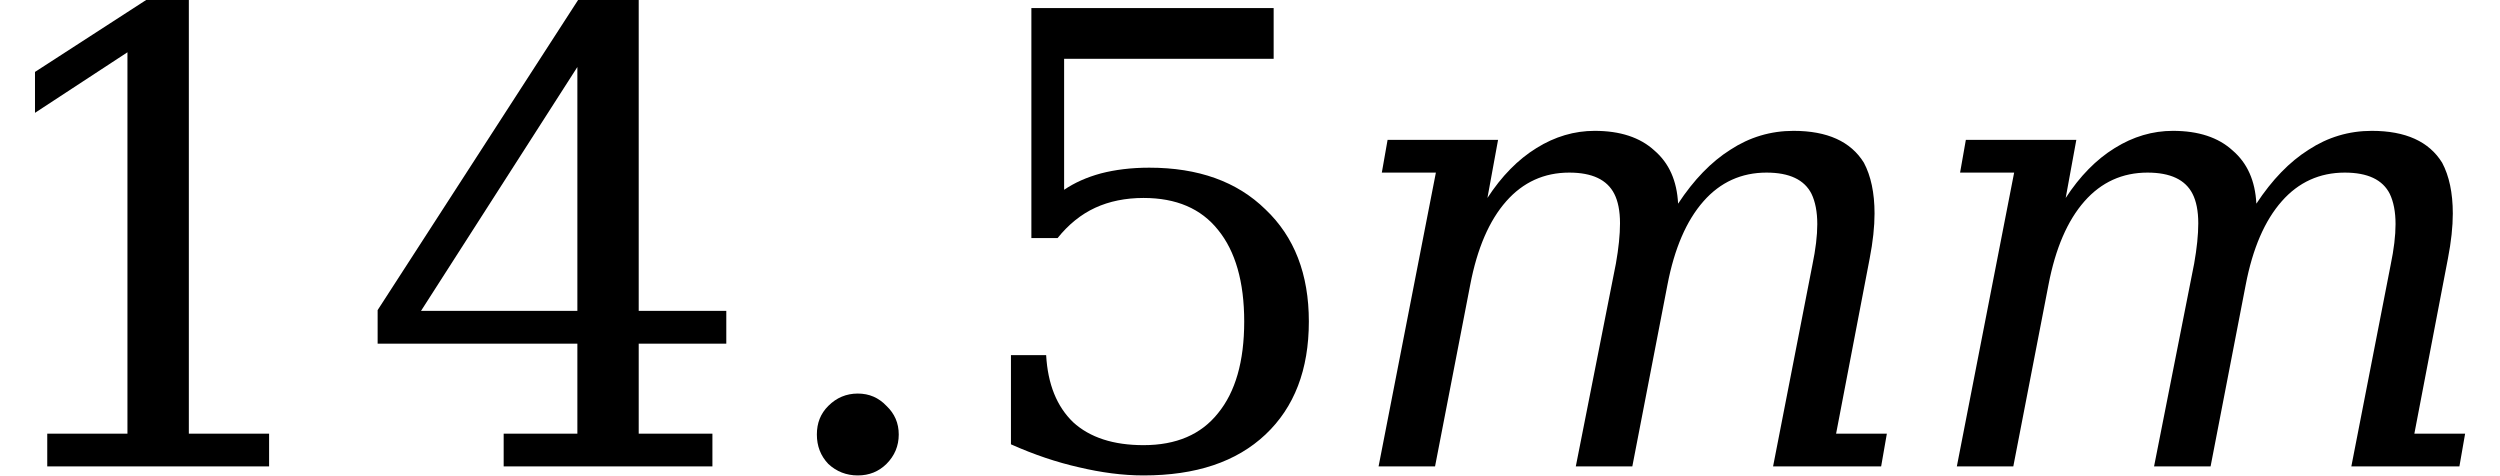 <svg xmlns="http://www.w3.org/2000/svg" xmlns:xlink="http://www.w3.org/1999/xlink" width="47.725pt" height="9.078pt" viewBox="0 0 47.725 9.078" version="1.1">
<defs>
<g>
<symbol overflow="visible" id="glyph0-0">
<path style="stroke:none;" d="M 0.594 2.125 L 0.594 -8.469 L 6.594 -8.469 L 6.594 2.125 Z M 1.266 1.453 L 5.938 1.453 L 5.938 -7.781 L 1.266 -7.781 Z M 1.266 1.453 "/>
</symbol>
<symbol overflow="visible" id="glyph0-1">
<path style="stroke:none;" d="M 1.703 0 L 1.703 -0.625 L 3.234 -0.625 L 3.234 -7.906 L 1.469 -6.75 L 1.469 -7.531 L 3.594 -8.906 L 4.406 -8.906 L 4.406 -0.625 L 5.938 -0.625 L 5.938 0 Z M 1.703 0 "/>
</symbol>
<symbol overflow="visible" id="glyph0-2">
<path style="stroke:none;" d="M 4.188 -2.969 L 4.188 -7.625 L 1.203 -2.969 Z M 6.766 0 L 2.781 0 L 2.781 -0.625 L 4.188 -0.625 L 4.188 -2.344 L 0.375 -2.344 L 0.375 -2.984 L 4.203 -8.906 L 5.359 -8.906 L 5.359 -2.969 L 7.031 -2.969 L 7.031 -2.344 L 5.359 -2.344 L 5.359 -0.625 L 6.766 -0.625 Z M 6.766 0 "/>
</symbol>
<symbol overflow="visible" id="glyph0-3">
<path style="stroke:none;" d="M 1.125 -0.609 C 1.125 -0.828 1.195 -1.008 1.344 -1.156 C 1.5 -1.312 1.688 -1.391 1.906 -1.391 C 2.125 -1.391 2.305 -1.312 2.453 -1.156 C 2.609 -1.008 2.688 -0.828 2.688 -0.609 C 2.688 -0.391 2.609 -0.203 2.453 -0.047 C 2.305 0.098 2.125 0.172 1.906 0.172 C 1.688 0.172 1.5 0.098 1.344 -0.047 C 1.195 -0.203 1.125 -0.391 1.125 -0.609 Z M 1.125 -0.609 "/>
</symbol>
<symbol overflow="visible" id="glyph0-4">
<path style="stroke:none;" d="M 6.031 -8.75 L 6.031 -7.781 L 2.031 -7.781 L 2.031 -5.281 C 2.227 -5.414 2.461 -5.52 2.734 -5.594 C 3.004 -5.664 3.312 -5.703 3.656 -5.703 C 4.594 -5.703 5.332 -5.438 5.875 -4.906 C 6.426 -4.383 6.703 -3.672 6.703 -2.766 C 6.703 -1.848 6.426 -1.129 5.875 -0.609 C 5.32 -0.086 4.547 0.172 3.547 0.172 C 3.148 0.172 2.738 0.117 2.312 0.016 C 1.895 -0.078 1.461 -0.223 1.016 -0.422 L 1.016 -2.125 L 1.688 -2.125 C 1.719 -1.57 1.891 -1.145 2.203 -0.844 C 2.523 -0.551 2.973 -0.406 3.547 -0.406 C 4.172 -0.406 4.645 -0.609 4.969 -1.016 C 5.301 -1.422 5.469 -2.004 5.469 -2.766 C 5.469 -3.523 5.301 -4.109 4.969 -4.516 C 4.645 -4.922 4.172 -5.125 3.547 -5.125 C 3.203 -5.125 2.895 -5.062 2.625 -4.938 C 2.352 -4.812 2.113 -4.617 1.906 -4.359 L 1.406 -4.359 L 1.406 -8.75 Z M 6.031 -8.75 "/>
</symbol>
<symbol overflow="visible" id="glyph1-0">
<path style="stroke:none;" d="M 0.594 2.125 L 0.594 -8.469 L 6.594 -8.469 L 6.594 2.125 Z M 1.266 1.453 L 5.938 1.453 L 5.938 -7.781 L 1.266 -7.781 Z M 1.266 1.453 "/>
</symbol>
<symbol overflow="visible" id="glyph1-1">
<path style="stroke:none;" d="M 6.562 -5.016 C 6.863 -5.473 7.195 -5.816 7.562 -6.047 C 7.926 -6.285 8.328 -6.406 8.766 -6.406 C 9.41 -6.406 9.859 -6.203 10.109 -5.797 C 10.242 -5.547 10.312 -5.223 10.312 -4.828 C 10.312 -4.578 10.281 -4.289 10.219 -3.969 L 9.578 -0.625 L 10.547 -0.625 L 10.438 0 L 8.375 0 L 9.125 -3.844 C 9.188 -4.145 9.219 -4.406 9.219 -4.625 C 9.219 -4.863 9.18 -5.055 9.109 -5.203 C 8.973 -5.473 8.688 -5.609 8.25 -5.609 C 7.77 -5.609 7.367 -5.426 7.047 -5.062 C 6.723 -4.695 6.492 -4.164 6.359 -3.469 L 5.688 0 L 4.609 0 L 5.375 -3.875 C 5.426 -4.164 5.453 -4.422 5.453 -4.641 C 5.453 -4.879 5.414 -5.066 5.344 -5.203 C 5.207 -5.473 4.922 -5.609 4.484 -5.609 C 4.004 -5.609 3.602 -5.426 3.281 -5.062 C 2.957 -4.695 2.727 -4.164 2.594 -3.469 L 1.922 0 L 0.844 0 L 1.938 -5.609 L 0.906 -5.609 L 1.016 -6.234 L 3.125 -6.234 L 2.922 -5.125 C 3.191 -5.539 3.504 -5.859 3.859 -6.078 C 4.211 -6.297 4.582 -6.406 4.969 -6.406 C 5.457 -6.406 5.836 -6.281 6.109 -6.031 C 6.391 -5.789 6.539 -5.453 6.562 -5.016 Z M 6.562 -5.016 "/>
</symbol>
</g>
</defs>
<g id="surface113">
<g style="fill:rgb(0%,0%,0%);fill-opacity:1;">
  <use xlink:href="#glyph0-1" x="-0.801" y="8.904"/>
  <use xlink:href="#glyph0-2" x="6.834" y="8.904"/>
  <use xlink:href="#glyph0-3" x="14.469" y="8.904"/>
  <use xlink:href="#glyph0-4" x="18.283" y="8.904"/>
</g>
<g style="fill:rgb(0%,0%,0%);fill-opacity:1;">
  <use xlink:href="#glyph1-1" x="25.473" y="8.904"/>
</g>
<g style="fill:rgb(0%,0%,0%);fill-opacity:1;">
  <use xlink:href="#glyph1-1" x="36.512" y="8.904"/>
</g>
</g>
</svg>
